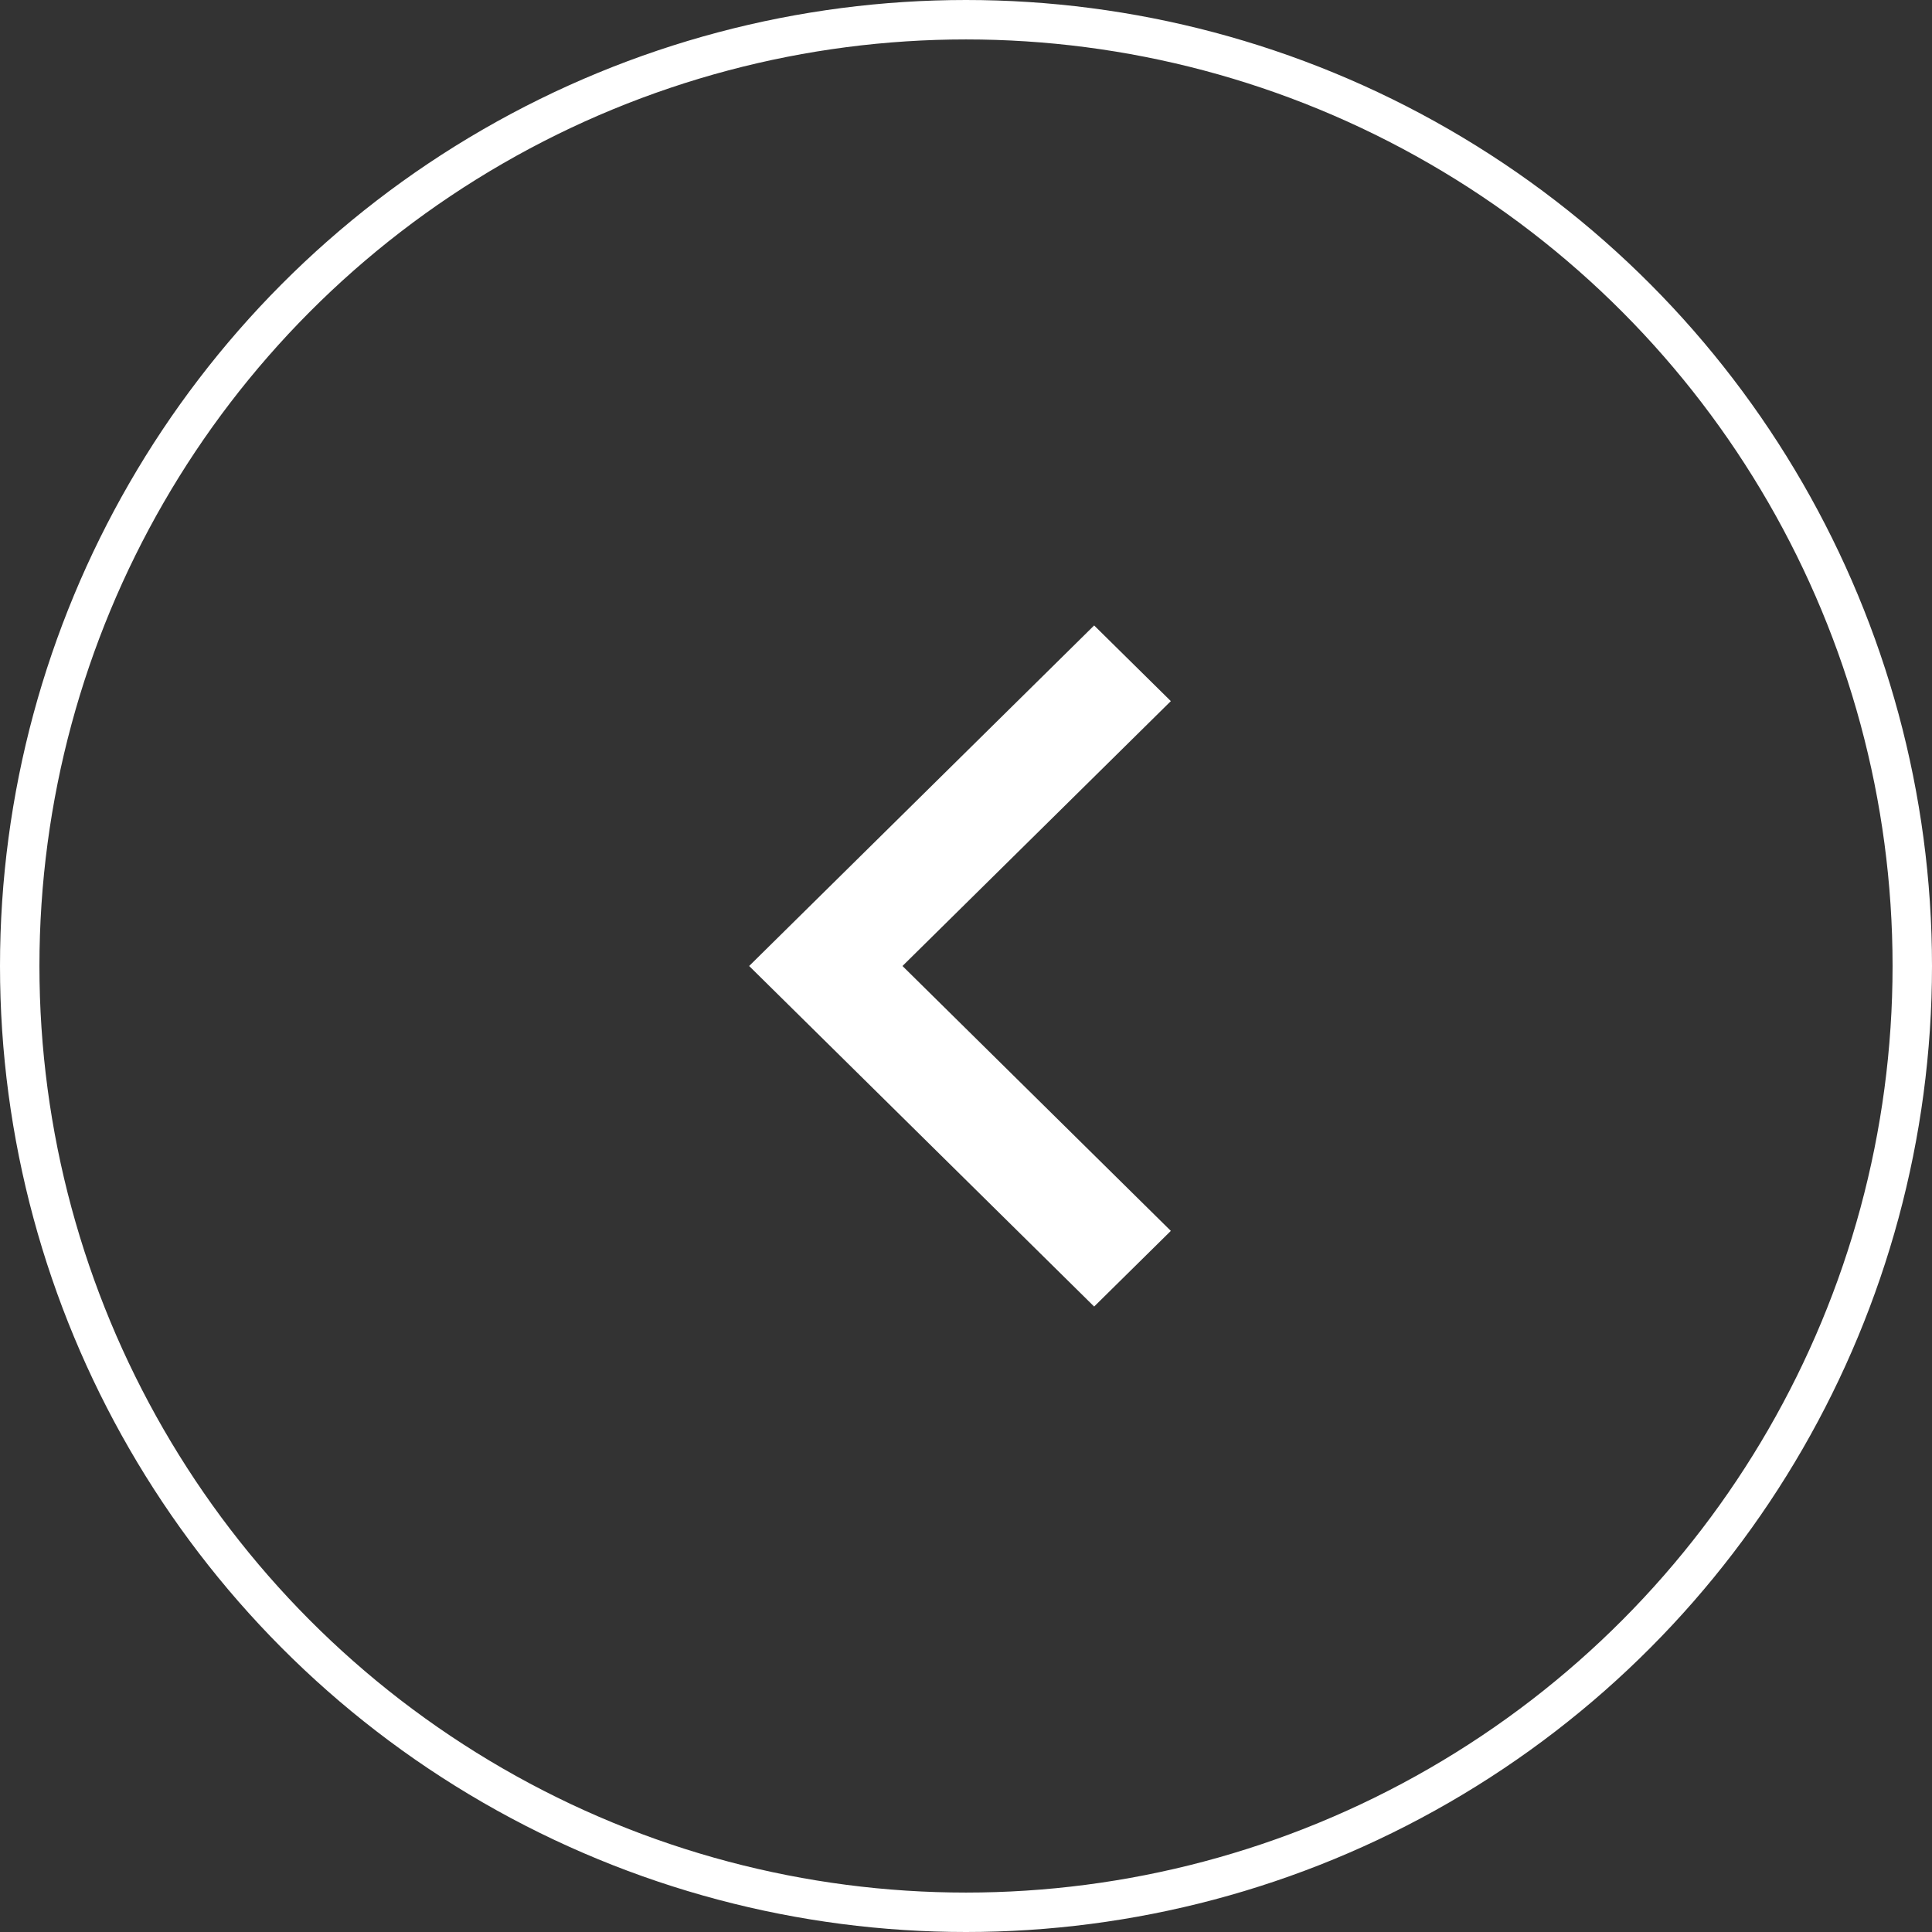 <svg width="49" height="49" viewBox="0 0 49 49" fill="none" xmlns="http://www.w3.org/2000/svg">
<rect x="0" y="0" width="49" height="49" fill="#333333" stroke="none"/>
<g clip-path="url(#clip0_2010_1738)">
<path d="M22.889 24.5L29.695 31.218L27.75 33.137L19 24.5L27.75 15.863L29.695 17.782L22.889 24.5Z" fill="white"/>
</g>
<circle cx="24.5" cy="24.5" r="24" stroke="white"/>
<defs>
<clipPath id="clip0_2010_1738">
<rect width="19" height="11" fill="white" transform="matrix(0 -1 1 0 19 34)"/>
</clipPath>
</defs>
</svg>
